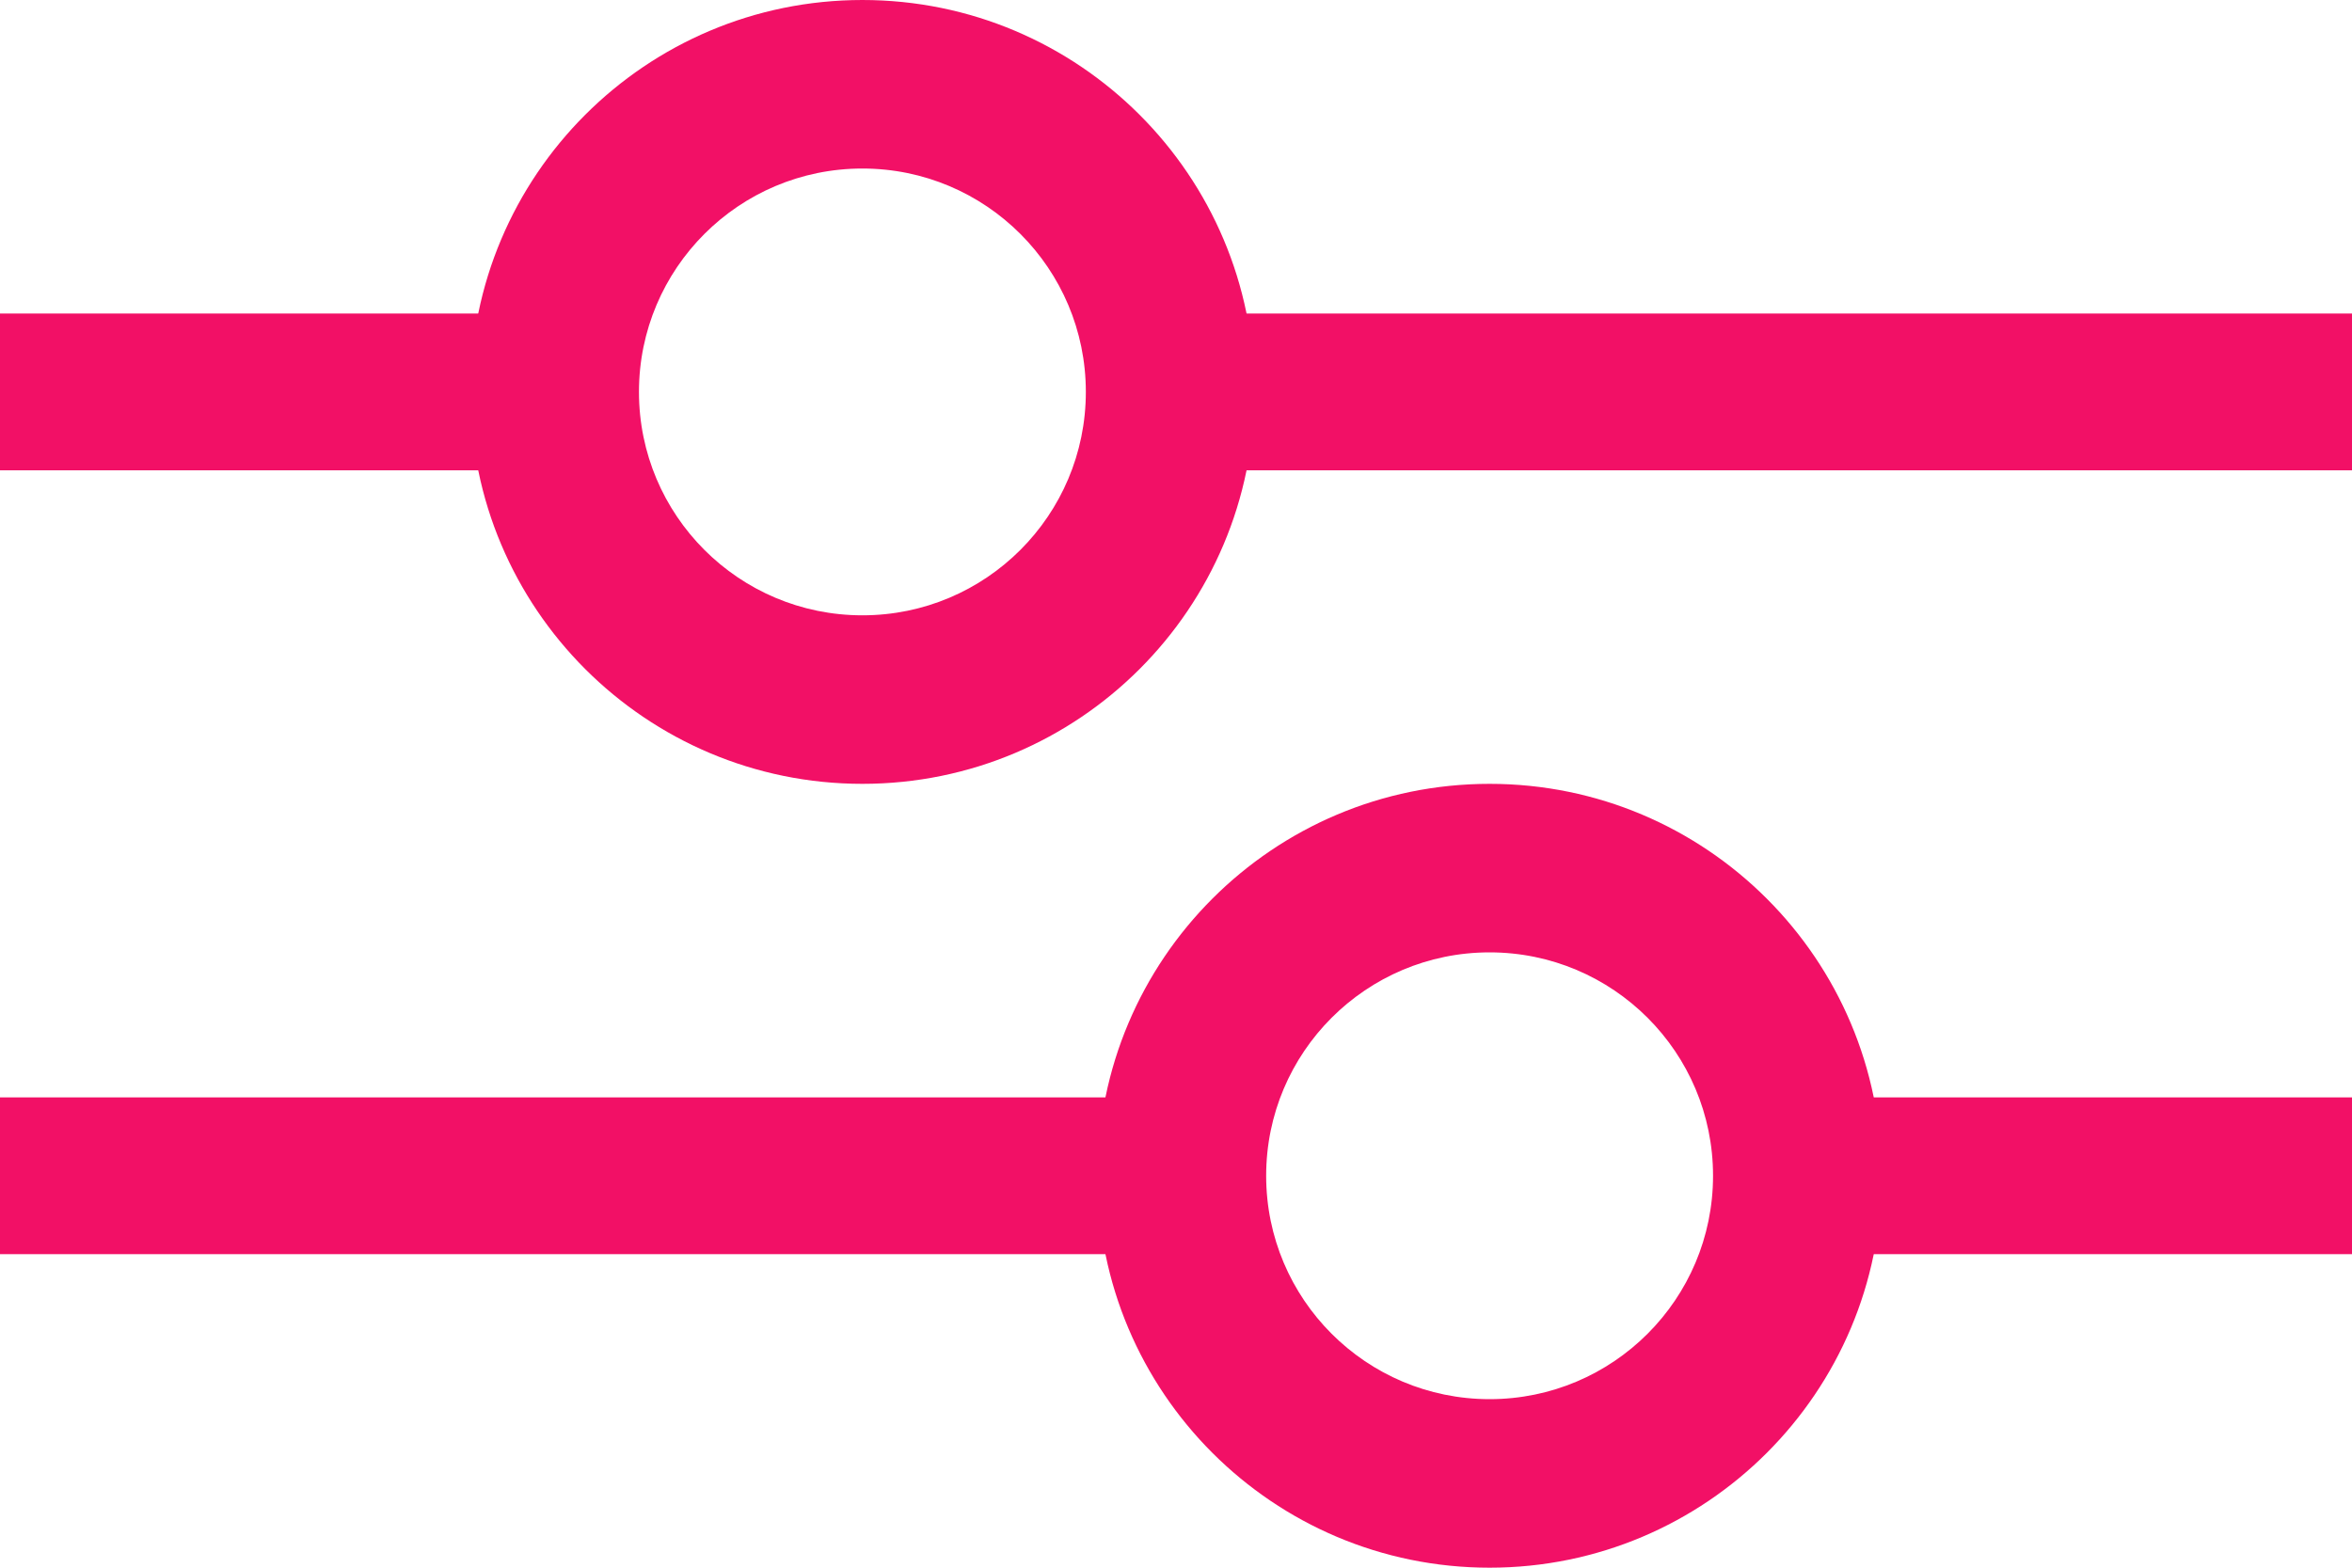 <svg width="21" height="14" viewBox="0 0 21 14" fill="none" xmlns="http://www.w3.org/2000/svg">
<path d="M0 2.8H5.6V4.2H0V2.8Z" fill="#F21066"/>
<path d="M21 9.8H15.4V11.2H21V9.8Z" fill="#F21066"/>
<path d="M9.8 2.8H21V4.2H9.8V2.8Z" fill="#F21066"/>
<path d="M11.2 9.8H0V11.2H11.2V9.8Z" fill="#F21066"/>
<path d="M11.2 3.5C11.2 5.433 9.633 7 7.7 7C5.767 7 4.2 5.433 4.2 3.5C4.2 1.567 5.767 0 7.7 0C9.633 0 11.2 1.567 11.2 3.5ZM5.705 3.5C5.705 4.602 6.598 5.495 7.7 5.495C8.802 5.495 9.695 4.602 9.695 3.5C9.695 2.398 8.802 1.505 7.7 1.505C6.598 1.505 5.705 2.398 5.705 3.5Z" fill="#F21066"/>
<path d="M9.8 10.5C9.8 12.433 11.367 14 13.3 14C15.233 14 16.8 12.433 16.8 10.5C16.8 8.567 15.233 7 13.3 7C11.367 7 9.8 8.567 9.8 10.5ZM15.295 10.5C15.295 11.602 14.402 12.495 13.3 12.495C12.198 12.495 11.305 11.602 11.305 10.5C11.305 9.398 12.198 8.505 13.3 8.505C14.402 8.505 15.295 9.398 15.295 10.5Z" fill="#F21066"/>
</svg>
